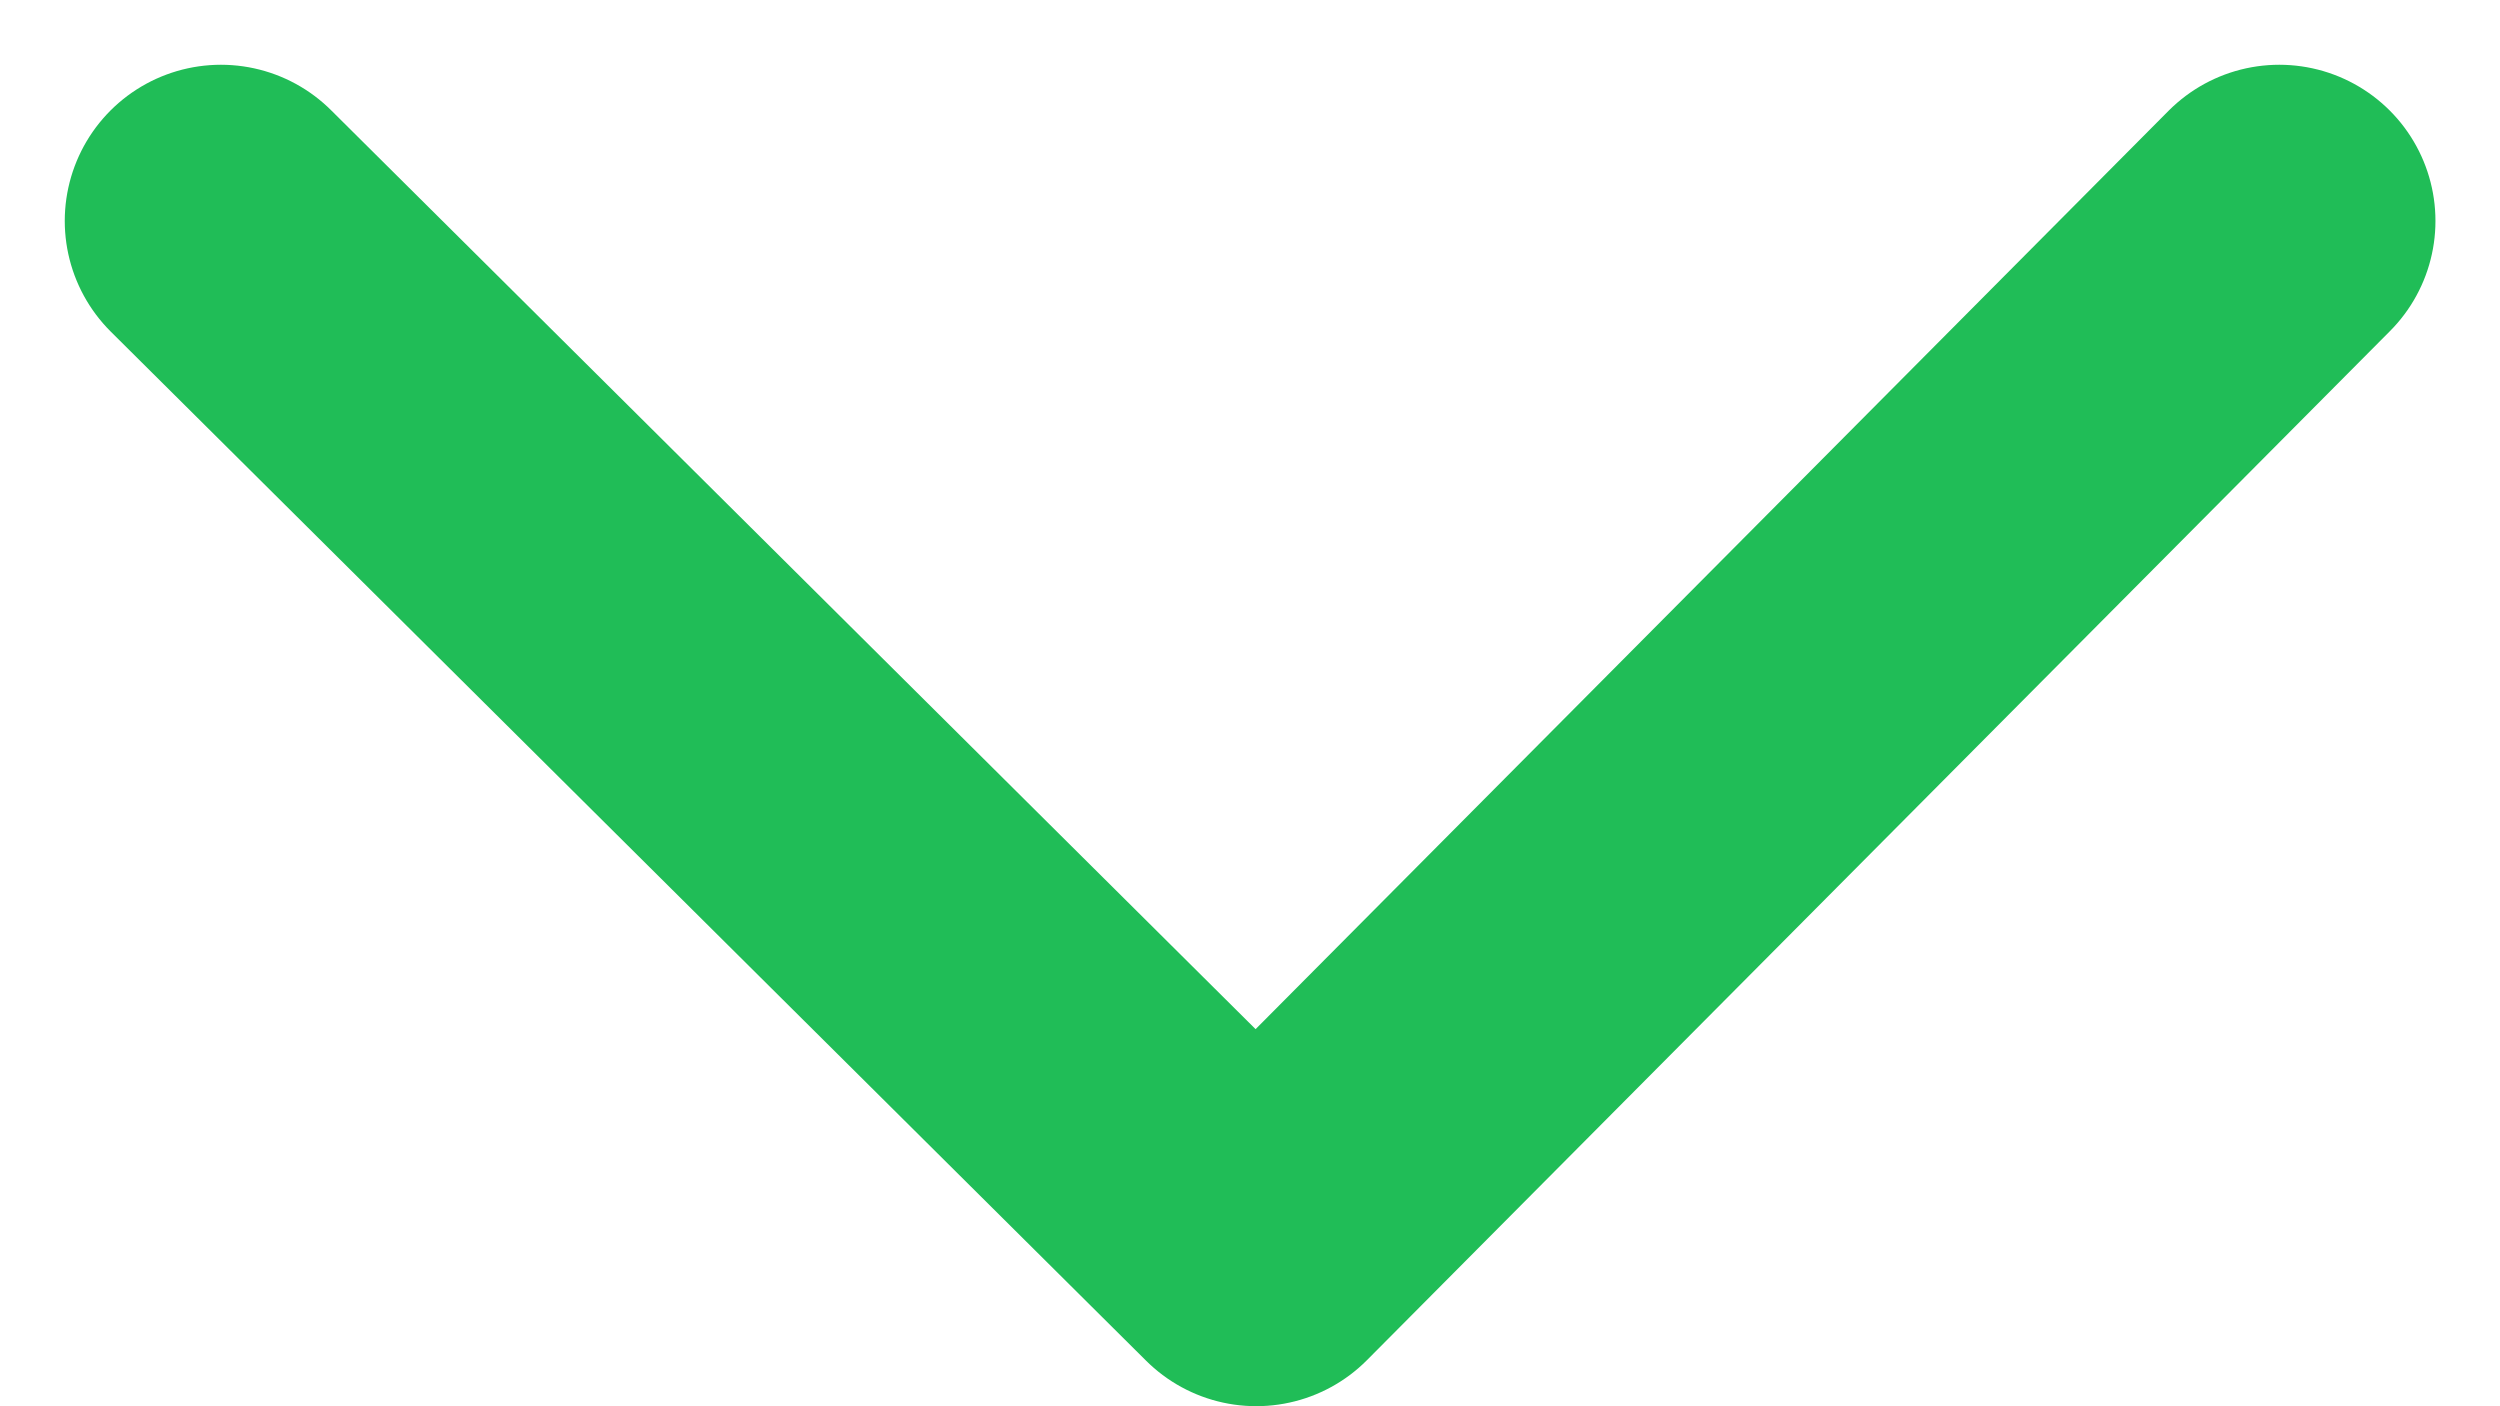 <svg xmlns="http://www.w3.org/2000/svg" width="12.006" height="6.753" viewBox="0 0 12.006 6.753">
  <path id="Контур_14255" data-name="Контур 14255" d="M11.385,1.5,6.472,6.442,1.5,1.5" transform="translate(-0.439 -0.439)" fill="none" stroke="#20bd57" stroke-linecap="round" stroke-linejoin="round" stroke-miterlimit="10" stroke-width="1.5"/>
</svg>
